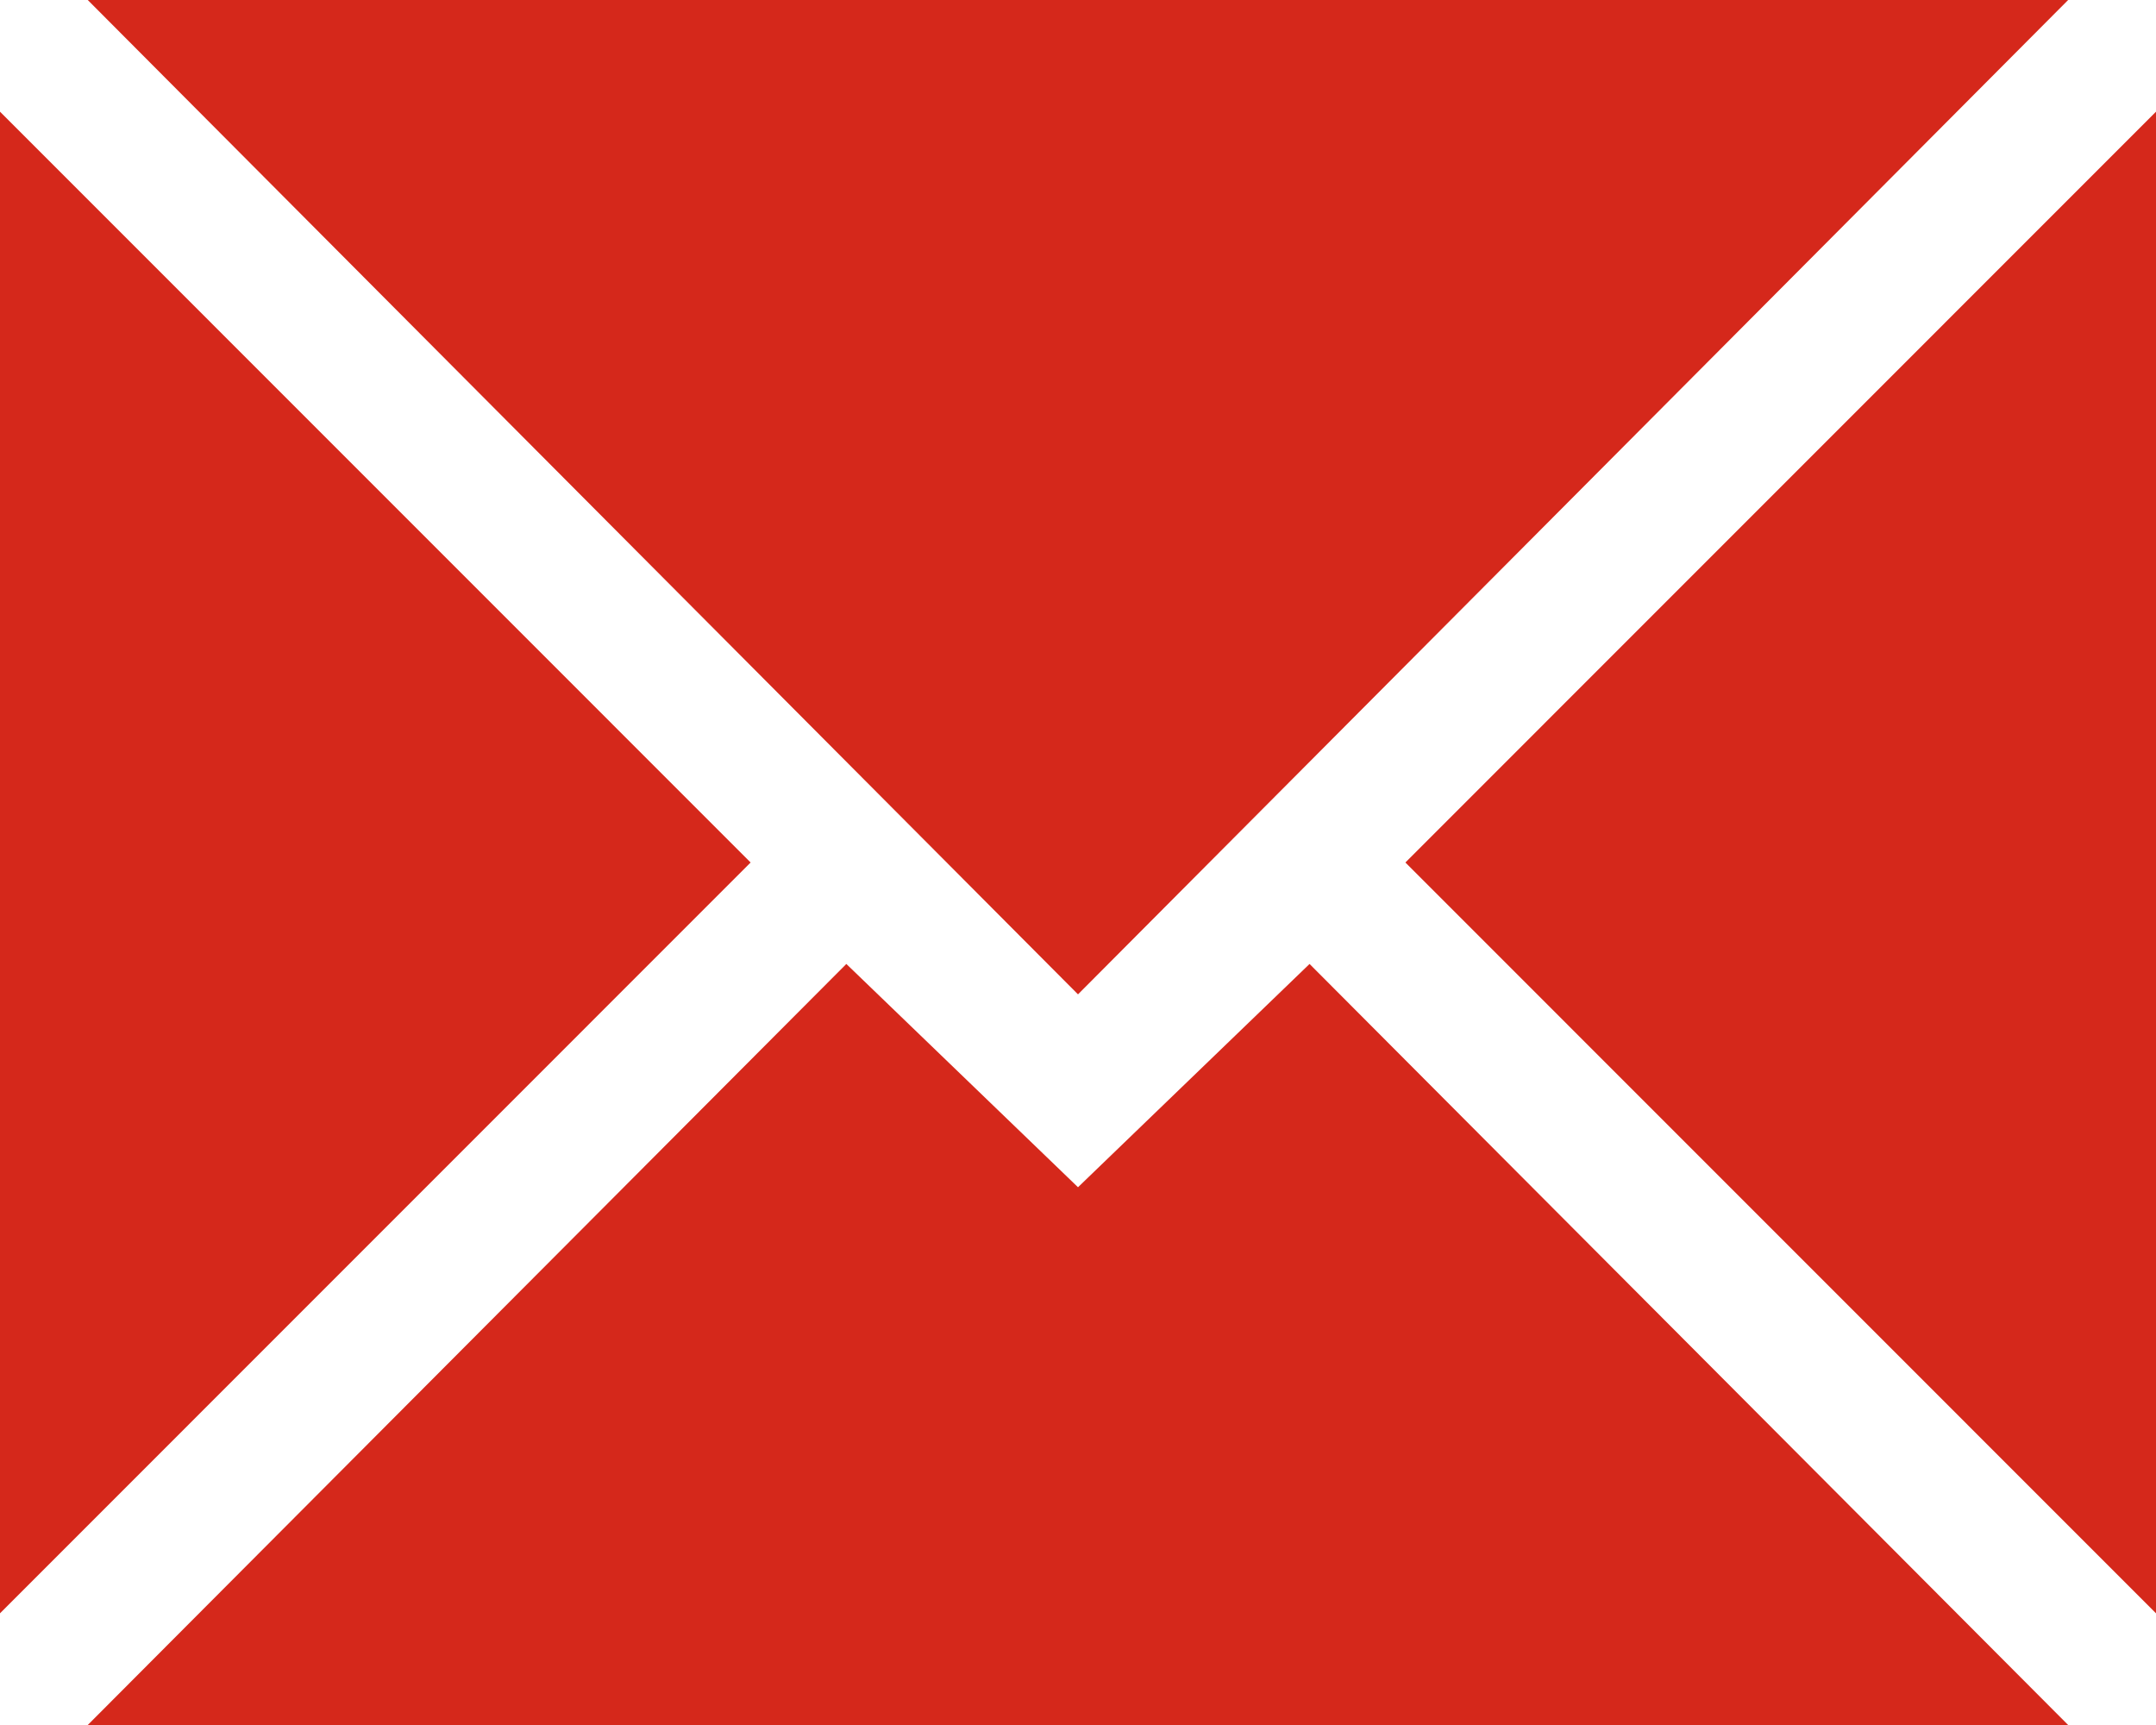 <svg width="20" height="16" viewBox="0 0 20 16" fill="none" xmlns="http://www.w3.org/2000/svg">
<path d="M10 11.012L7.851 8.941L0.814 16H19.185L12.148 8.941L10 11.012Z" fill="#D5281B"/>
<path d="M19.185 0H0.814L10 9.223L19.185 0Z" fill="#D5281B"/>
<path d="M0 1.036V14.964L6.963 8L0 1.036Z" fill="#D5281B"/>
<path d="M20 14.964V1.036L13.037 8L20 14.964Z" fill="#D5281B"/>
</svg>
